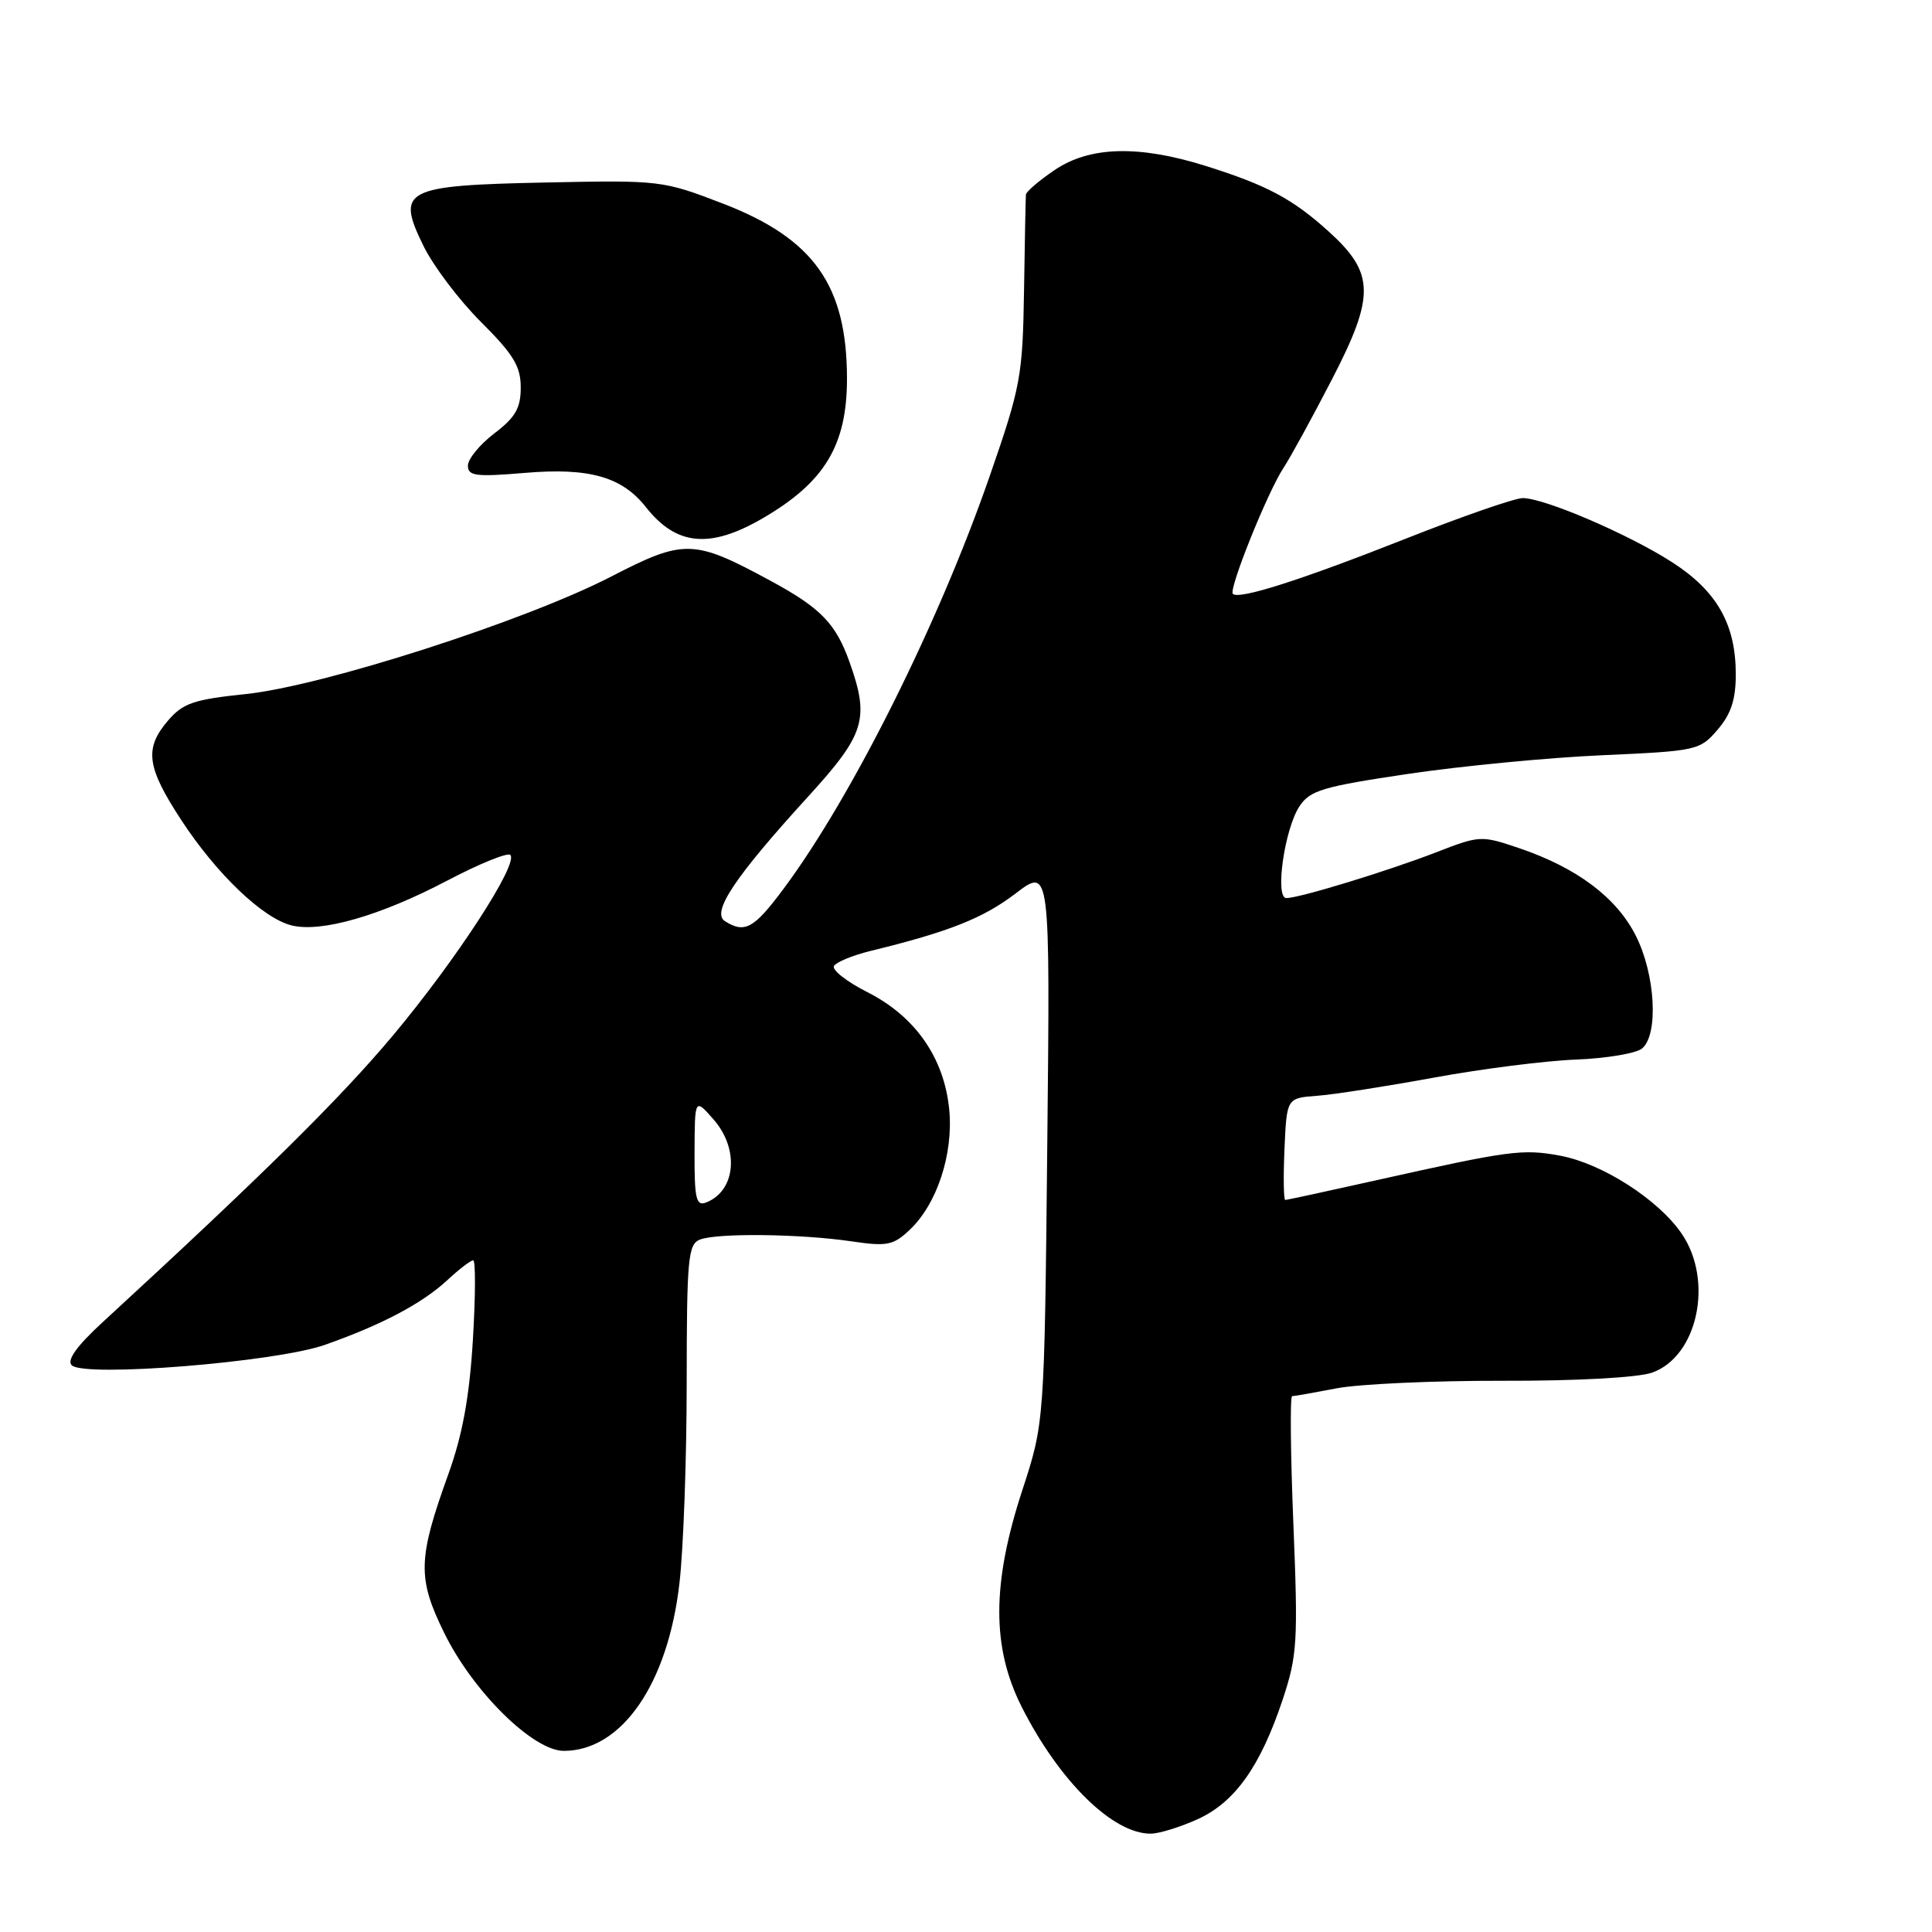 <?xml version="1.0" encoding="UTF-8" standalone="no"?>
<!DOCTYPE svg PUBLIC "-//W3C//DTD SVG 1.1//EN" "http://www.w3.org/Graphics/SVG/1.1/DTD/svg11.dtd" >
<svg xmlns="http://www.w3.org/2000/svg" xmlns:xlink="http://www.w3.org/1999/xlink" version="1.1" viewBox="0 0 256 256">
 <g >
 <path fill="currentColor"
d=" M 158.68 241.06 C 163.64 238.81 167.01 234.06 169.97 225.18 C 171.90 219.35 172.01 217.53 171.38 201.93 C 171.00 192.62 170.93 185.00 171.21 185.00 C 171.49 185.00 174.15 184.53 177.11 183.96 C 180.08 183.39 189.97 182.94 199.10 182.96 C 208.79 182.99 217.02 182.54 218.88 181.89 C 224.95 179.78 227.11 169.70 222.82 163.45 C 219.73 158.94 212.31 154.18 206.75 153.14 C 201.72 152.21 200.12 152.42 182.10 156.45 C 175.83 157.85 170.52 159.00 170.30 159.00 C 170.09 159.00 170.04 155.96 170.20 152.25 C 170.50 145.50 170.50 145.50 174.50 145.20 C 176.70 145.04 183.68 143.95 190.00 142.79 C 196.32 141.63 204.80 140.55 208.83 140.40 C 212.86 140.24 216.80 139.58 217.58 138.93 C 219.79 137.10 219.35 129.11 216.75 123.98 C 214.19 118.92 208.97 115.00 201.34 112.40 C 196.27 110.68 196.09 110.69 190.34 112.92 C 183.94 115.40 172.18 119.00 170.45 119.00 C 168.90 119.00 170.20 109.86 172.18 106.85 C 173.57 104.73 175.24 104.23 186.62 102.54 C 193.71 101.49 205.28 100.38 212.34 100.07 C 224.86 99.51 225.24 99.43 227.59 96.69 C 229.37 94.62 230.00 92.70 230.00 89.35 C 230.00 82.69 227.48 78.28 221.49 74.45 C 215.69 70.74 204.63 66.00 201.77 66.00 C 200.73 66.00 193.72 68.43 186.19 71.41 C 172.31 76.89 164.16 79.49 163.36 78.69 C 162.77 78.10 167.97 65.17 170.07 62.00 C 170.98 60.62 173.86 55.36 176.48 50.29 C 182.23 39.18 182.16 36.18 176.03 30.65 C 171.26 26.34 167.86 24.53 159.74 21.98 C 150.86 19.20 144.38 19.38 139.73 22.54 C 137.68 23.93 135.97 25.39 135.94 25.79 C 135.90 26.18 135.79 31.90 135.69 38.50 C 135.51 49.82 135.26 51.21 131.17 63.00 C 124.43 82.48 112.90 105.59 103.84 117.75 C 99.90 123.05 98.69 123.72 96.06 122.06 C 94.23 120.90 97.33 116.24 107.11 105.52 C 114.63 97.27 115.25 95.25 112.55 87.68 C 110.74 82.61 108.73 80.55 102.14 76.98 C 91.91 71.43 90.67 71.40 81.00 76.39 C 69.58 82.29 42.72 90.92 32.54 91.97 C 25.70 92.68 24.25 93.17 22.29 95.45 C 19.09 99.17 19.41 101.61 24.01 108.65 C 28.68 115.79 34.82 121.67 38.63 122.62 C 42.55 123.60 50.41 121.34 59.23 116.70 C 63.49 114.46 67.26 112.93 67.62 113.28 C 68.75 114.42 60.48 127.15 52.08 137.19 C 45.07 145.56 34.78 155.72 13.61 175.19 C 10.18 178.34 8.83 180.22 9.50 180.90 C 11.14 182.54 36.49 180.50 43.05 178.20 C 50.60 175.54 55.96 172.71 59.30 169.60 C 60.84 168.17 62.37 167.00 62.70 167.00 C 63.03 167.00 63.01 171.75 62.66 177.55 C 62.20 185.12 61.28 190.14 59.42 195.30 C 55.35 206.59 55.29 209.11 58.88 216.41 C 62.70 224.18 70.65 232.00 74.71 232.00 C 82.38 231.99 88.50 223.13 90.03 209.79 C 90.56 205.23 90.99 193.27 90.99 183.22 C 91.00 166.74 91.17 164.87 92.75 164.25 C 95.03 163.36 106.06 163.49 112.80 164.48 C 117.53 165.18 118.35 165.02 120.52 162.98 C 124.15 159.57 126.34 152.93 125.78 147.04 C 125.12 140.19 121.29 134.69 114.96 131.48 C 112.19 130.08 110.19 128.51 110.51 127.99 C 110.82 127.48 112.98 126.59 115.29 126.02 C 125.71 123.48 130.28 121.67 134.56 118.40 C 139.15 114.90 139.15 114.90 138.77 151.70 C 138.39 188.50 138.39 188.50 135.45 197.50 C 131.42 209.83 131.40 218.29 135.38 226.17 C 140.36 236.03 147.48 243.02 152.50 242.97 C 153.60 242.96 156.38 242.10 158.68 241.06 Z  M 101.00 68.71 C 109.28 63.91 112.23 59.02 112.23 50.14 C 112.21 37.80 107.83 31.62 95.80 26.98 C 87.82 23.91 87.50 23.87 72.39 24.18 C 53.48 24.57 52.44 25.11 56.13 32.62 C 57.43 35.27 60.86 39.80 63.75 42.68 C 68.04 46.96 69.00 48.54 69.00 51.34 C 69.00 54.08 68.30 55.30 65.50 57.43 C 63.57 58.90 62.00 60.82 62.00 61.70 C 62.00 63.07 63.04 63.21 69.55 62.66 C 78.06 61.94 82.41 63.17 85.58 67.19 C 89.61 72.31 94.04 72.74 101.00 68.71 Z  M 92.03 152.72 C 92.06 145.50 92.06 145.50 94.53 148.31 C 98.01 152.26 97.50 157.83 93.53 159.35 C 92.24 159.84 92.01 158.79 92.03 152.72 Z "/>
</g>
</svg>